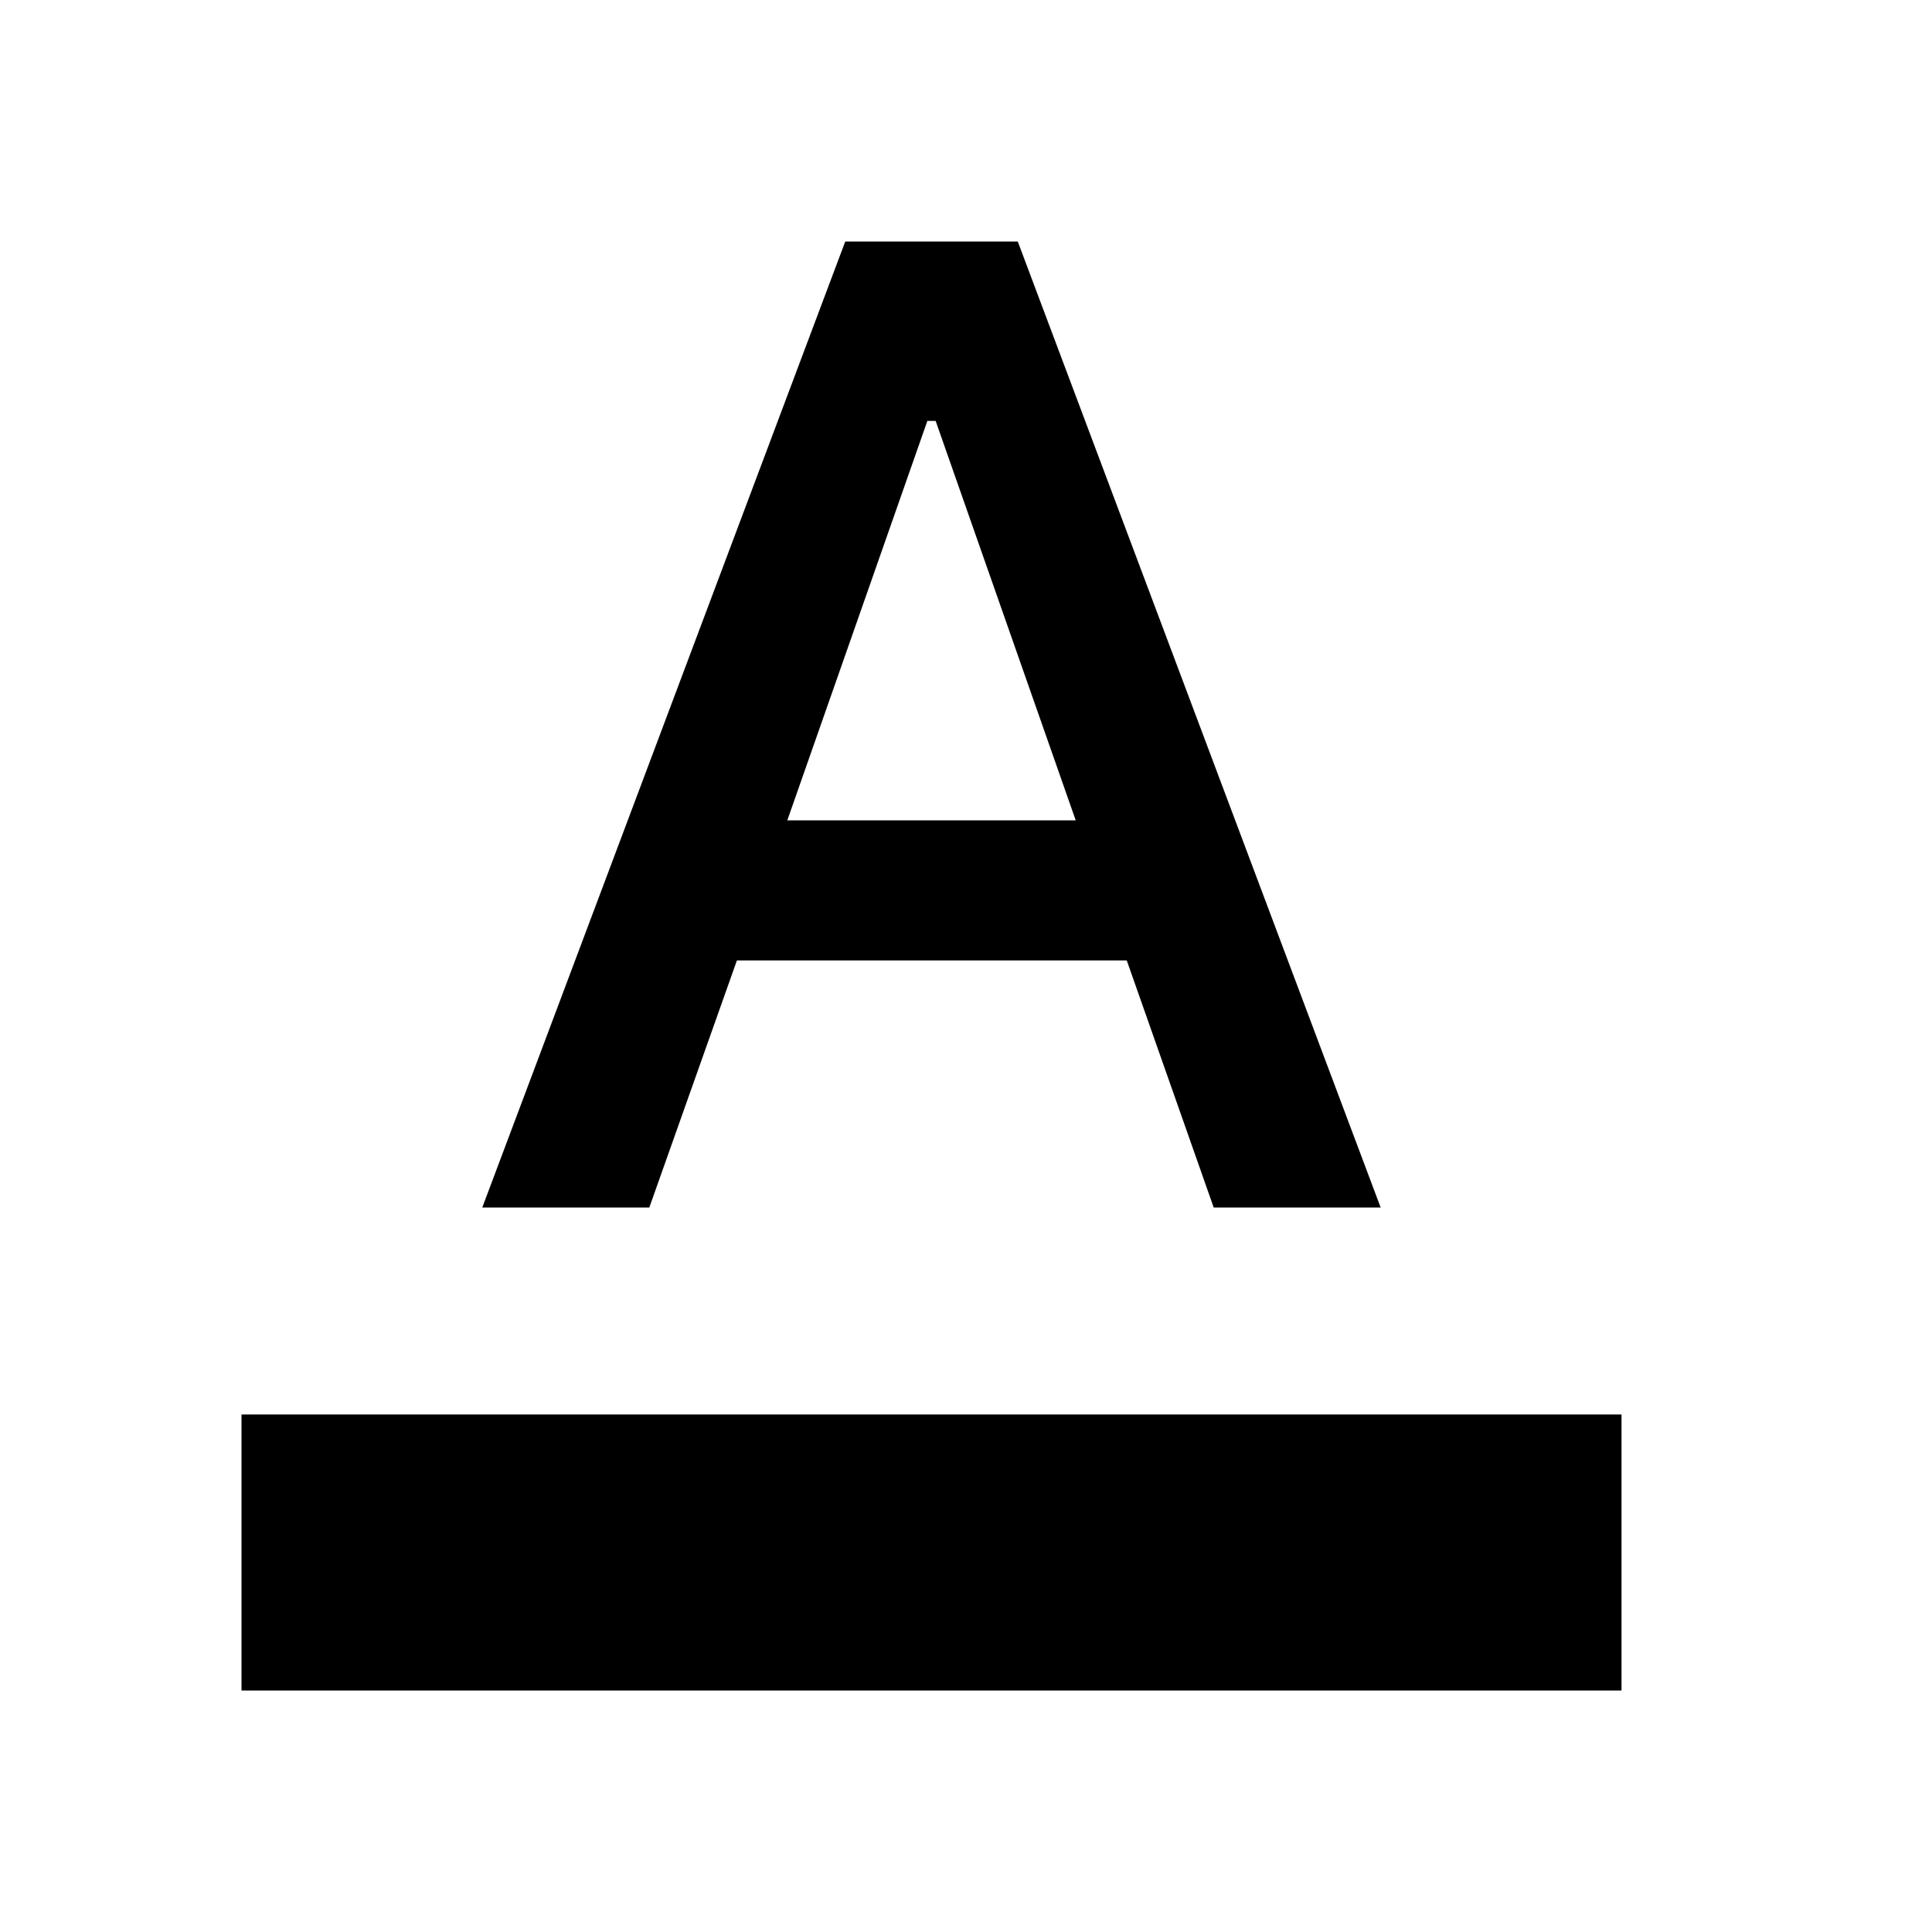 <svg xmlns="http://www.w3.org/2000/svg" height="24px" viewBox="0 0 24 24" width="24px"><path d="M3 17.571H20.143V21H3V17.571ZM5.991 15H8.066L9.154 11.931H13.997L15.077 15H17.151L12.643 3H10.5L5.991 15ZM9.78 10.191L11.52 5.229H11.623L13.363 10.191H9.78Z" /></svg>